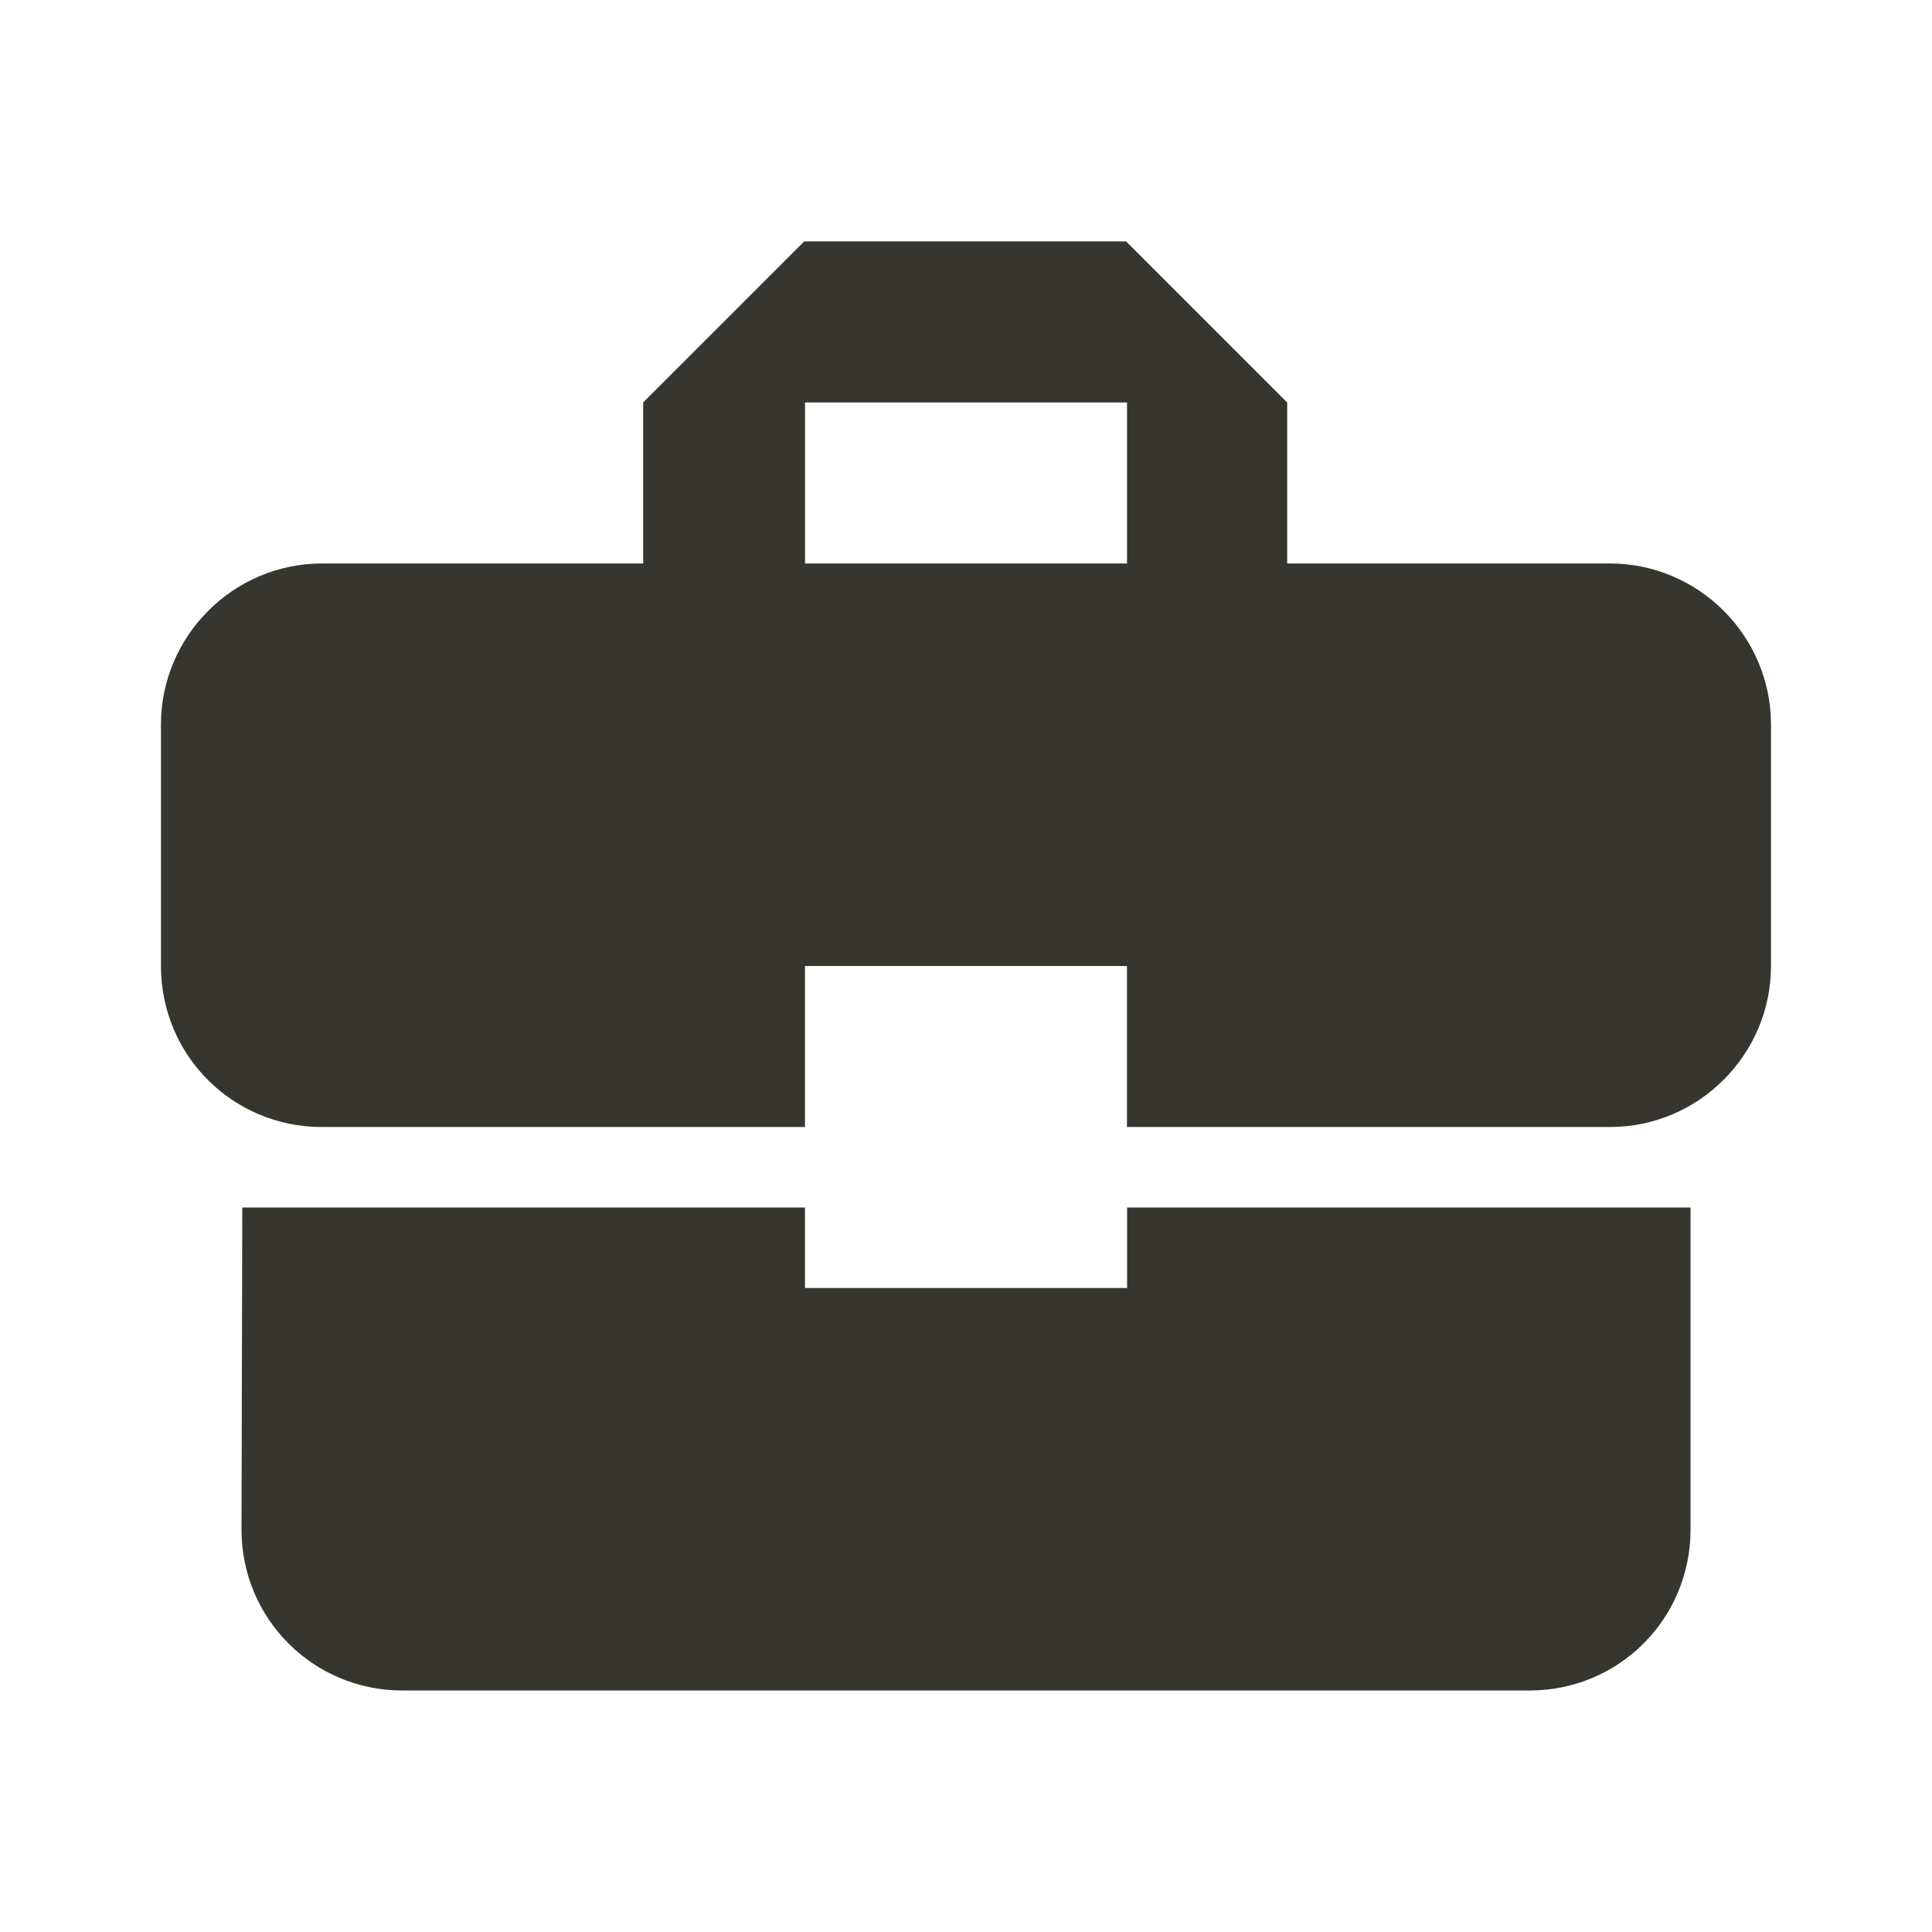 <!-- Generated by IcoMoon.io -->
<svg version="1.1" xmlns="http://www.w3.org/2000/svg" width="32" height="32" viewBox="0 0 32 32">
<title>mt-business_center</title>
<path fill="#37352f" d="M13.333 21.333v-1.333h-9.32l-0.013 5.333c0 1.48 1.187 2.667 2.667 2.667h18.667c1.48 0 2.667-1.187 2.667-2.667v-5.333h-9.333v1.333h-5.333zM26.667 9.333h-5.347v-2.667l-2.667-2.667h-5.333l-2.667 2.667v2.667h-5.32c-1.467 0-2.667 1.2-2.667 2.667v4c0 1.48 1.187 2.667 2.667 2.667h8v-2.667h5.333v2.667h8c1.467 0 2.667-1.2 2.667-2.667v-4c0-1.467-1.2-2.667-2.667-2.667v0zM18.667 9.333h-5.333v-2.667h5.333v2.667z"></path>
</svg>
